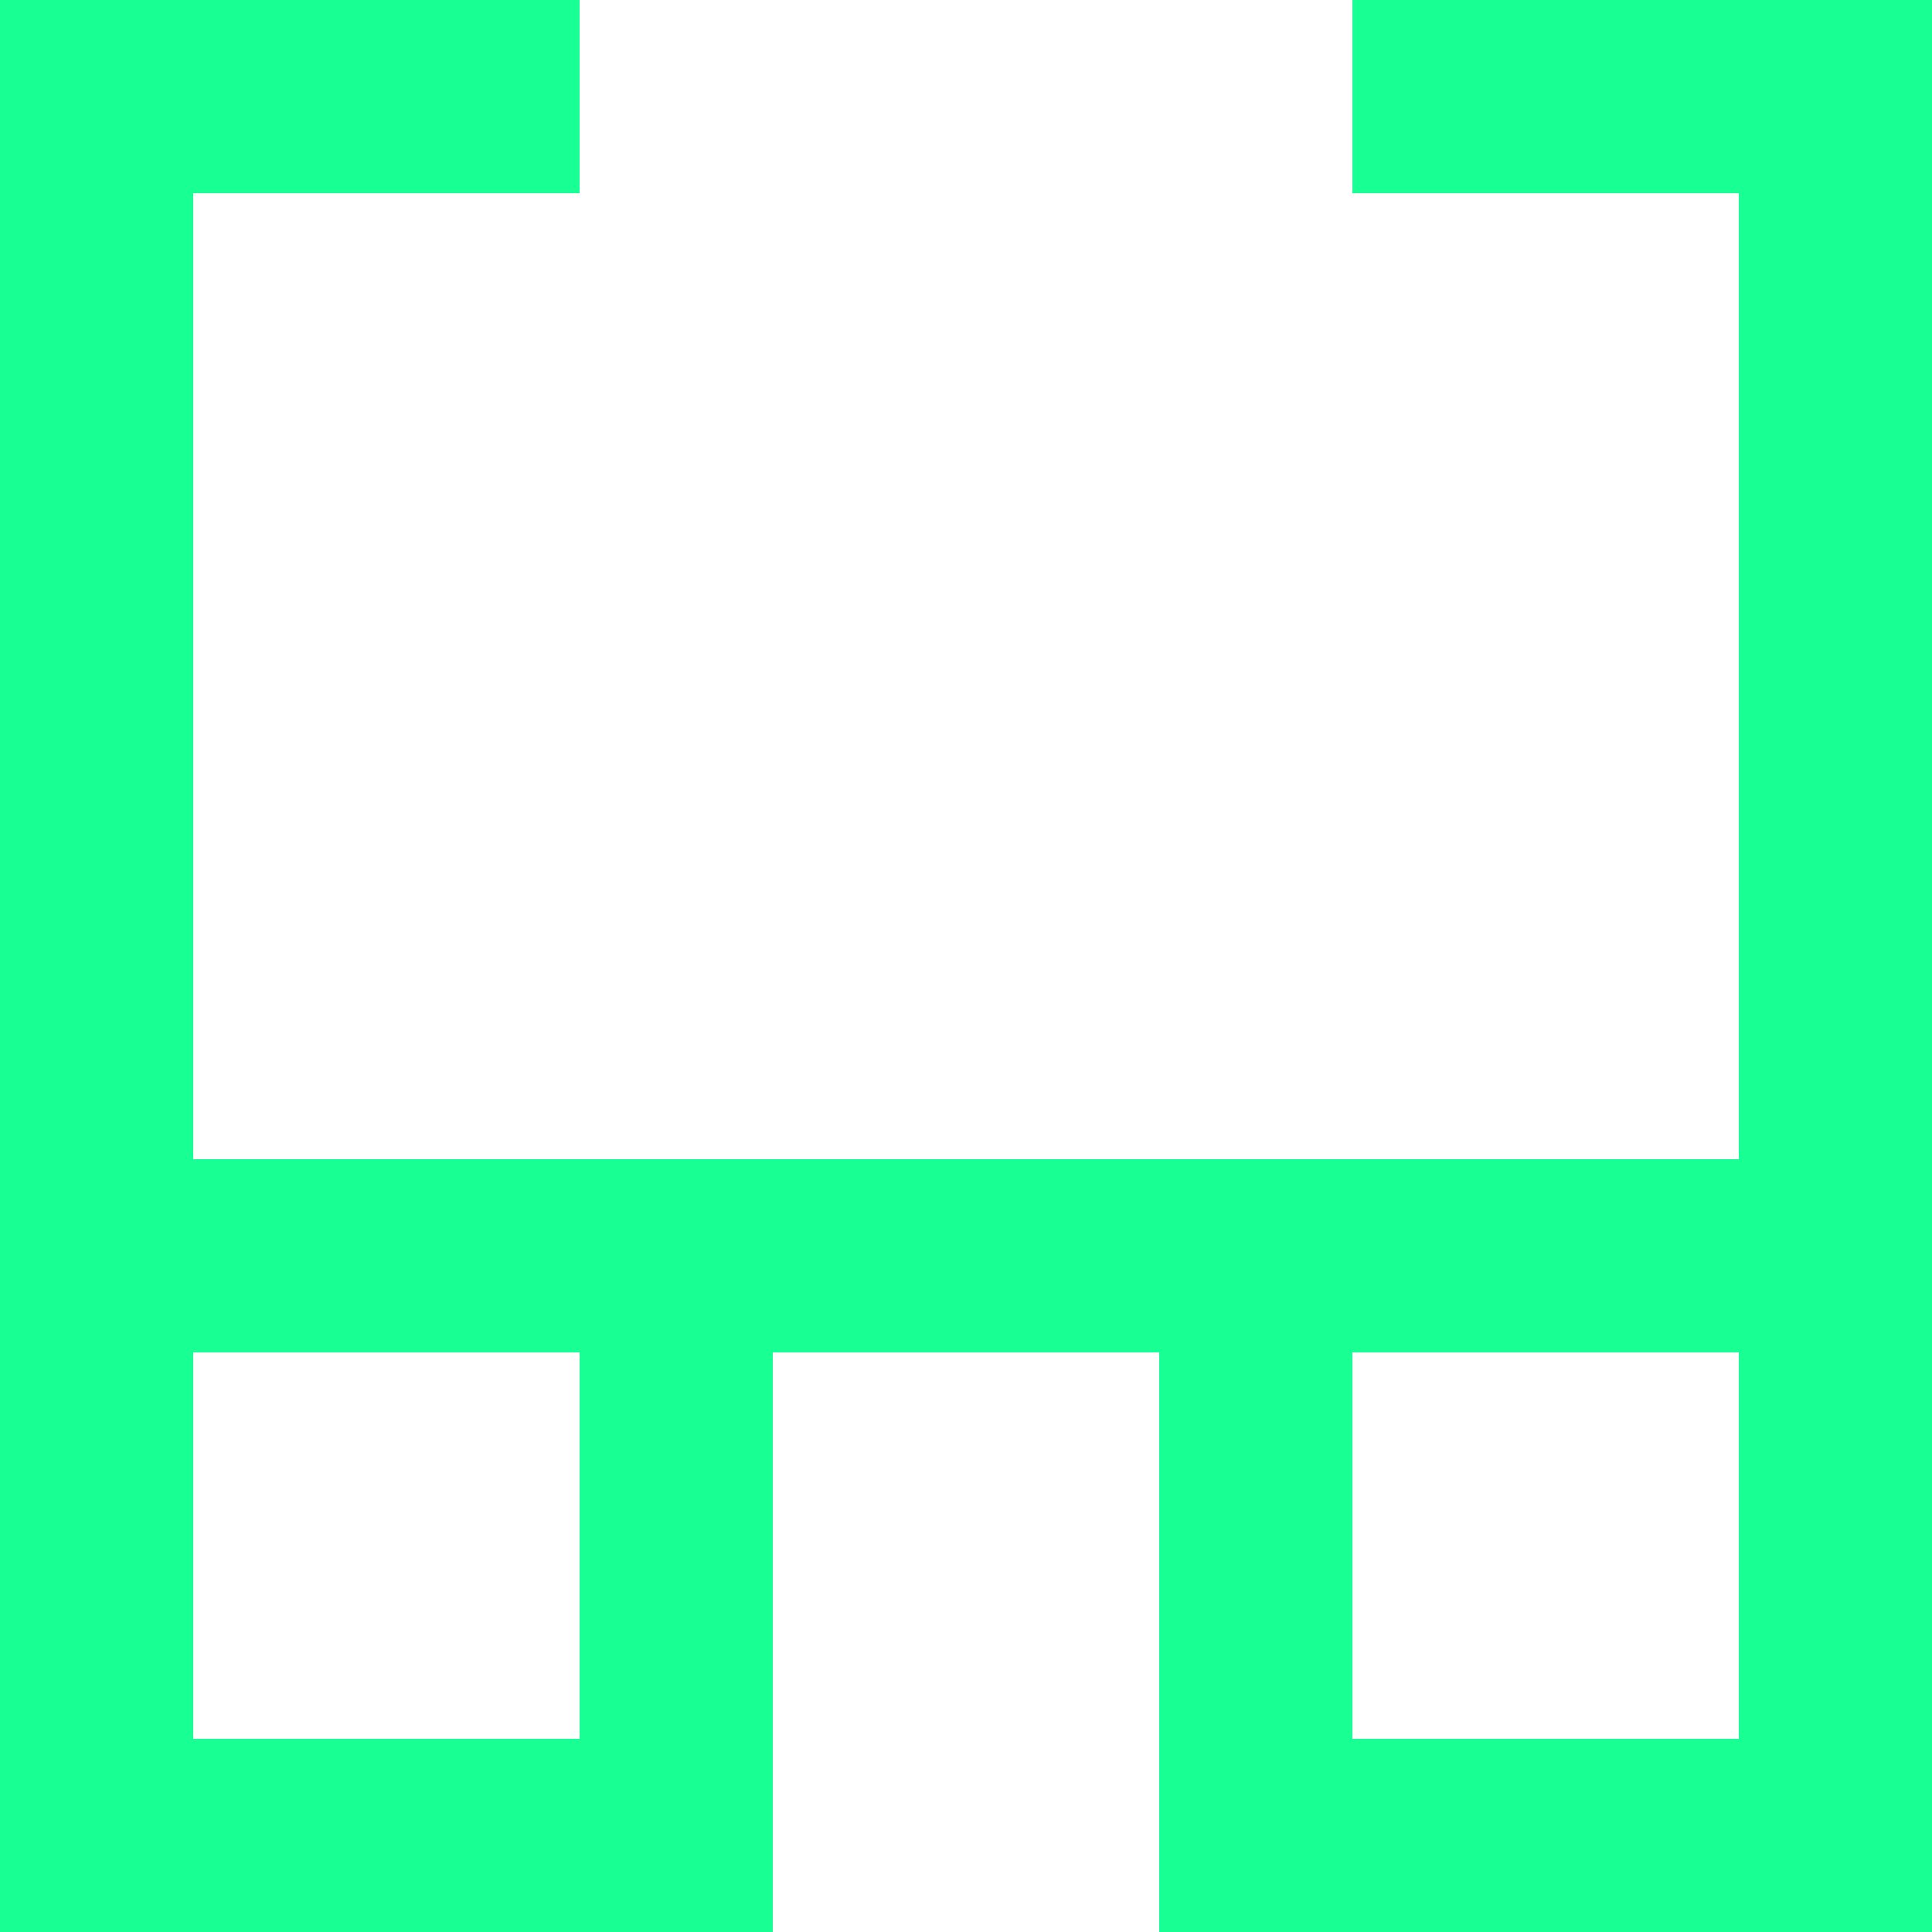 <?xml version="1.0" encoding="UTF-8" standalone="no"?>
<svg width="20px" height="20px" viewBox="0 0 20 20" version="1.1" xmlns="http://www.w3.org/2000/svg" xmlns:xlink="http://www.w3.org/1999/xlink">
    <!-- Generator: Sketch 3.8.1 (29687) - http://www.bohemiancoding.com/sketch -->
    <title>glasses [#761]</title>
    <desc>Created with Sketch.</desc>
    <defs></defs>
    <g id="Page-1" stroke="none" stroke-width="1" fill="none" fill-rule="evenodd">
        <g id="Dribbble-Dark-Preview" transform="translate(-340, -4839)" fill="#18FF94">
            <g id="icons" transform="translate(56, 160)">
                <path d="M298,4697 L302,4697 L302,4693 L298,4693 L298,4697 Z M286,4697 L290,4697 L290,4693 L286,4693 L286,4697 Z M301.818,4679 L298,4679 L298,4681 L302,4681 L302,4691 L295.818,4691 L291.818,4691 L286,4691 L286,4681 L290,4681 L290,4679 L285.818,4679 L284,4679 L284,4691.031 L284,4693 L284,4699 L292,4699 L292,4693 L296,4693 L296,4699 L304,4699 L304,4693 L304,4691.031 L304,4679 L301.818,4679 Z" id="glasses-[#761]"></path>
            </g>
        </g>
    </g>
</svg>